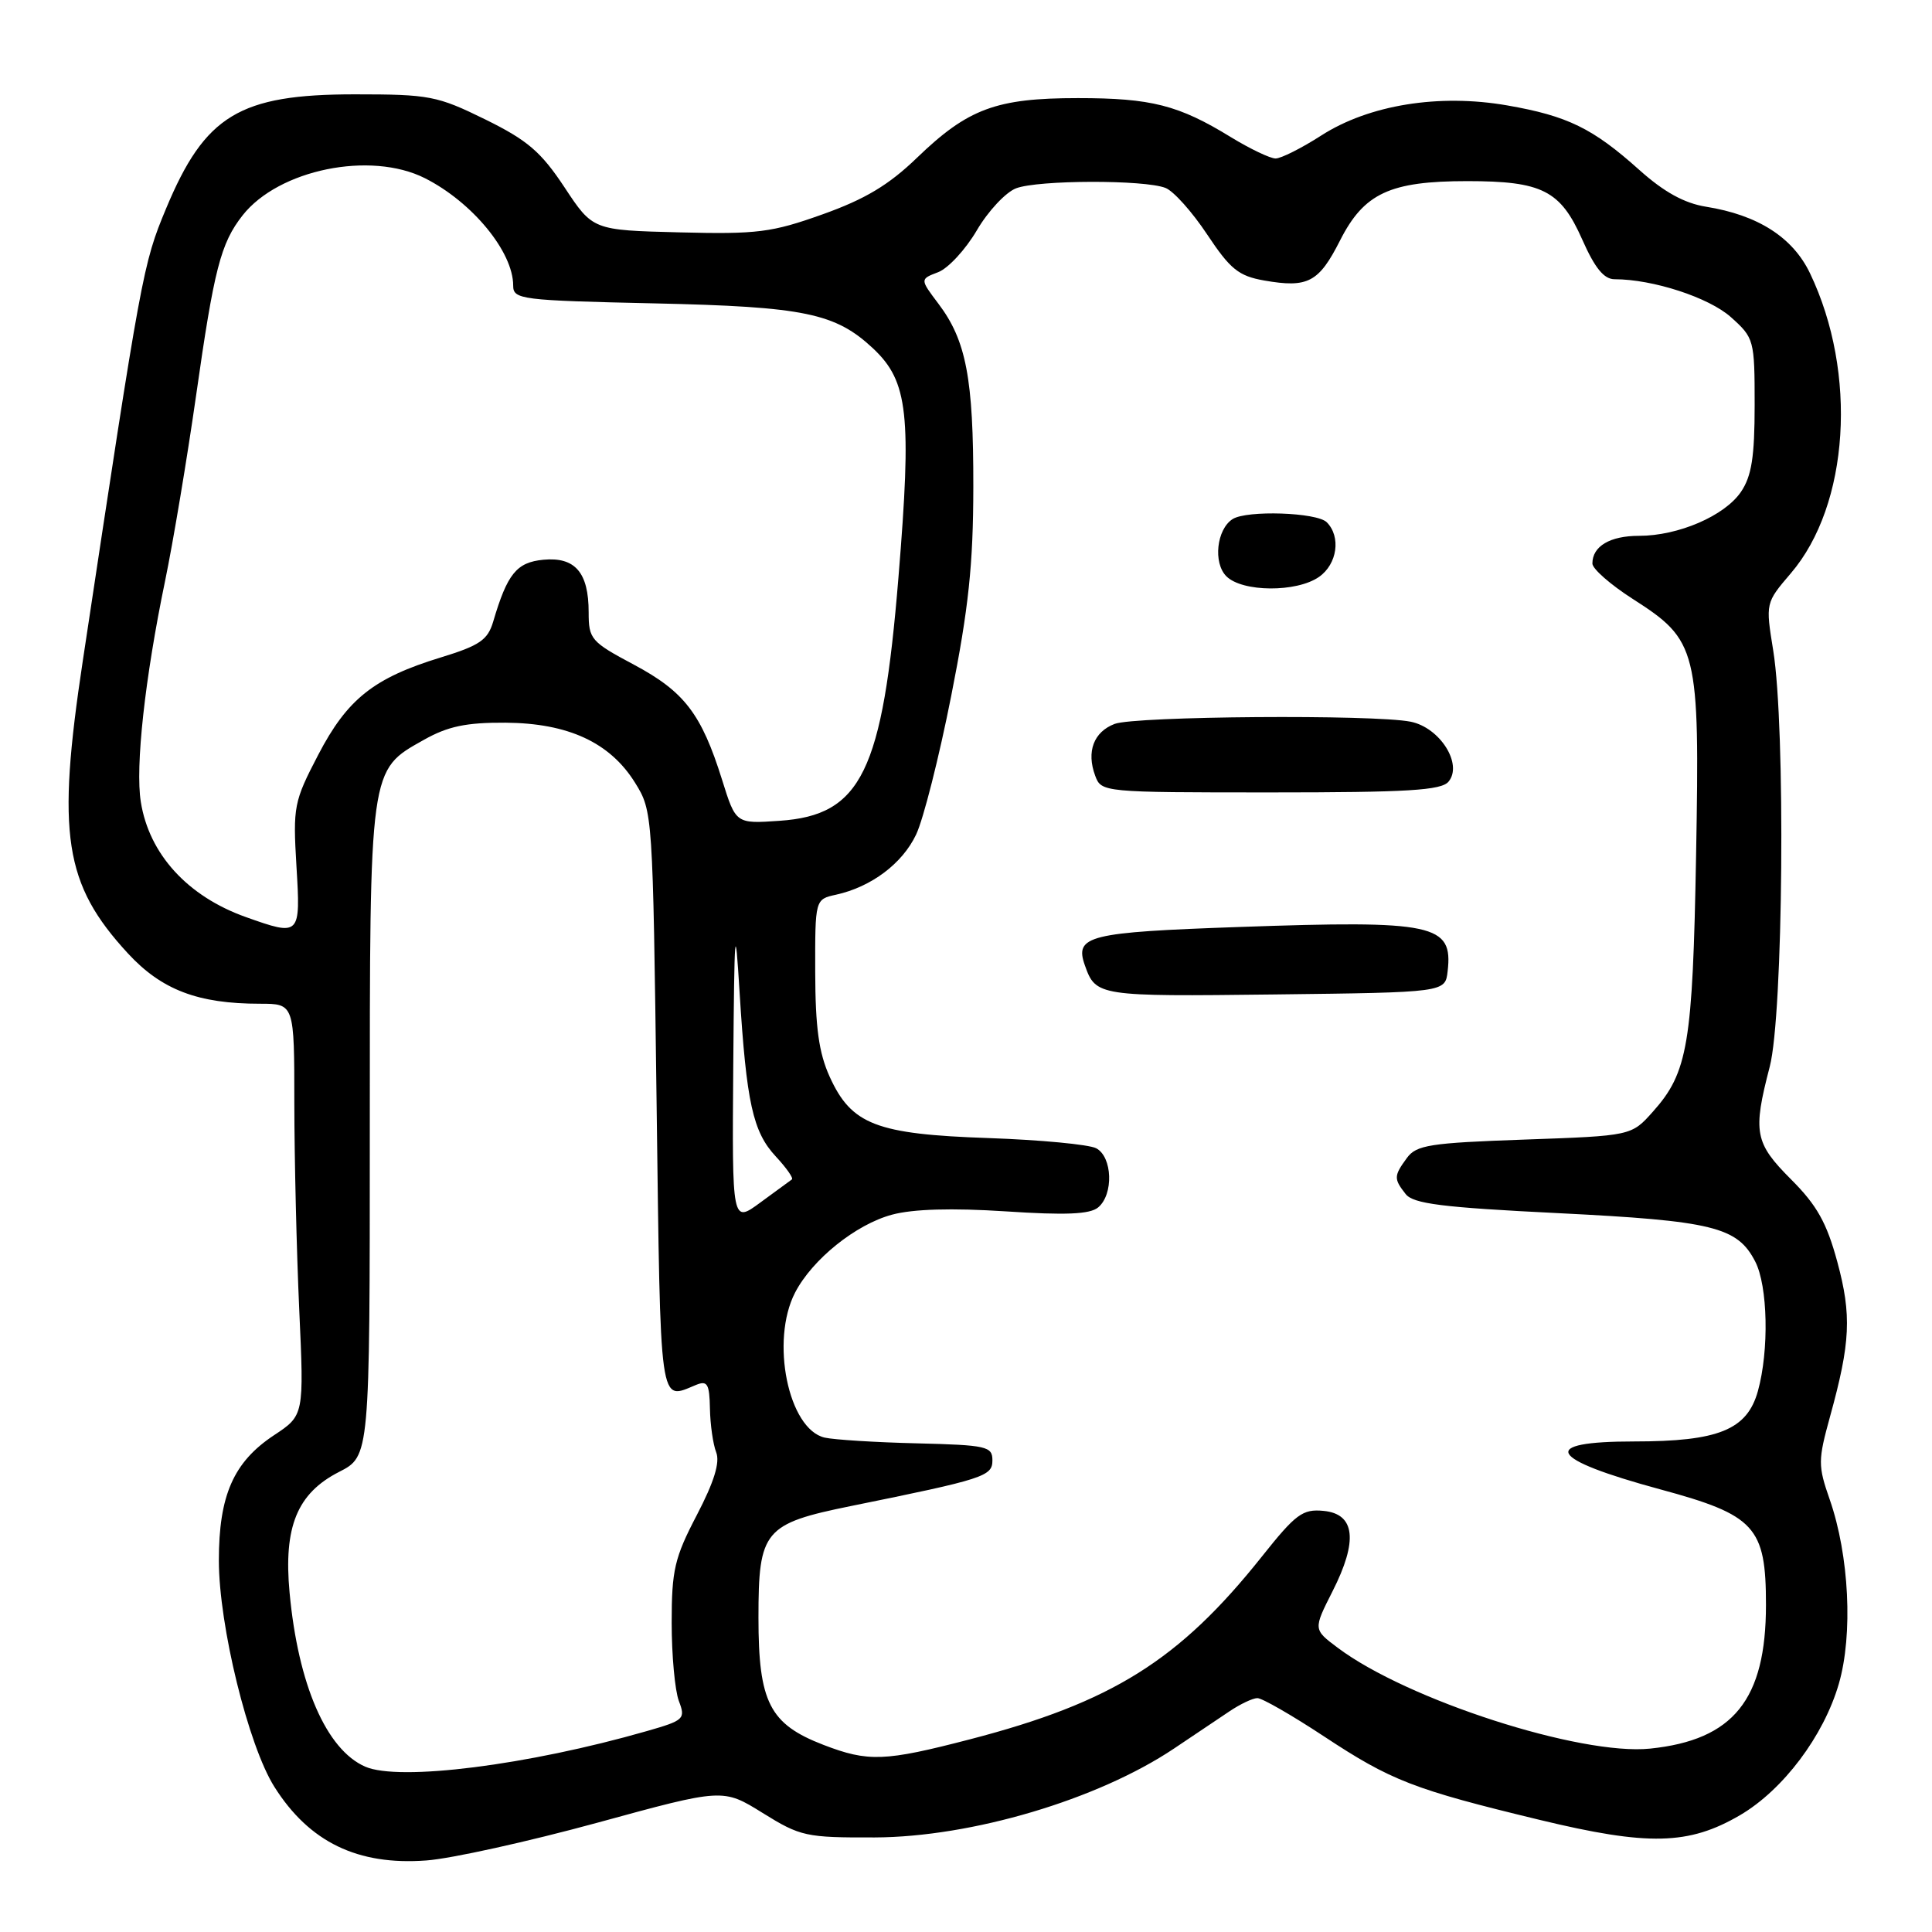 <?xml version="1.0" encoding="UTF-8" standalone="no"?>
<!DOCTYPE svg PUBLIC "-//W3C//DTD SVG 1.1//EN" "http://www.w3.org/Graphics/SVG/1.1/DTD/svg11.dtd" >
<svg xmlns="http://www.w3.org/2000/svg" xmlns:xlink="http://www.w3.org/1999/xlink" version="1.1" viewBox="0 0 256 256">
 <g >
 <path fill="currentColor"
d=" M 79.15 241.52 C 95.80 236.96 95.80 236.96 101.06 240.23 C 106.07 243.34 106.79 243.50 115.91 243.47 C 128.75 243.42 145.42 238.47 155.52 231.72 C 158.16 229.95 161.49 227.71 162.91 226.76 C 164.34 225.80 166.00 225.01 166.61 225.01 C 167.22 225.00 171.17 227.27 175.39 230.05 C 184.36 235.97 187.29 237.10 204.00 241.14 C 218.41 244.62 223.78 244.49 230.58 240.51 C 236.28 237.16 241.64 230.04 243.65 223.13 C 245.55 216.60 245.03 206.11 242.45 198.70 C 240.88 194.20 240.89 193.51 242.49 187.70 C 245.20 177.89 245.37 174.28 243.45 167.19 C 242.05 162.02 240.75 159.70 237.34 156.29 C 232.50 151.44 232.23 150.05 234.50 141.34 C 236.29 134.48 236.61 96.33 234.96 86.19 C 233.94 79.89 233.94 79.89 237.29 75.97 C 245.04 66.92 246.16 49.43 239.84 36.22 C 237.56 31.45 232.94 28.49 226.05 27.39 C 223.18 26.93 220.48 25.44 217.21 22.51 C 211.05 16.99 207.70 15.36 199.73 13.97 C 190.68 12.39 181.41 13.89 175.08 17.95 C 172.47 19.63 169.74 21.00 169.02 21.00 C 168.31 21.00 165.65 19.73 163.11 18.18 C 156.17 13.92 152.56 13.00 142.82 13.00 C 132.01 13.00 128.26 14.39 121.50 20.91 C 117.76 24.52 114.61 26.40 109.00 28.40 C 102.25 30.81 100.35 31.05 90.03 30.79 C 78.55 30.50 78.55 30.50 74.80 24.82 C 71.68 20.11 69.90 18.58 64.29 15.82 C 57.93 12.70 56.91 12.50 47.02 12.50 C 31.72 12.50 27.16 15.27 22.00 27.65 C 18.94 35.00 18.76 35.97 10.98 87.50 C 7.48 110.61 8.49 117.15 16.95 126.33 C 21.41 131.16 26.22 133.00 34.44 133.00 C 39.00 133.00 39.00 133.00 39.00 146.25 C 39.01 153.54 39.30 165.81 39.65 173.52 C 40.29 187.54 40.29 187.54 36.30 190.18 C 30.94 193.73 29.00 198.15 29.00 206.77 C 29.00 215.39 32.90 231.30 36.36 236.77 C 40.98 244.09 47.39 247.20 56.50 246.52 C 59.80 246.28 69.99 244.02 79.15 241.52 Z  M 48.39 234.09 C 43.24 231.84 39.50 223.22 38.37 211.02 C 37.56 202.31 39.38 197.87 44.92 195.04 C 49.00 192.96 49.00 192.96 49.00 149.88 C 49.00 101.42 48.91 102.11 56.17 98.03 C 59.35 96.24 61.77 95.73 66.98 95.76 C 75.29 95.82 80.83 98.38 84.15 103.72 C 86.49 107.48 86.50 107.74 87.00 146.00 C 87.54 187.21 87.30 185.53 92.25 183.50 C 93.73 182.90 94.01 183.38 94.07 186.64 C 94.11 188.76 94.48 191.37 94.90 192.44 C 95.42 193.77 94.63 196.35 92.33 200.76 C 89.38 206.41 89.00 208.04 89.00 215.01 C 89.00 219.33 89.43 224.00 89.95 225.38 C 90.86 227.77 90.66 227.96 85.70 229.38 C 69.96 233.90 52.89 236.06 48.39 234.09 Z  M 109.10 231.20 C 101.97 228.45 100.50 225.56 100.50 214.34 C 100.50 202.78 101.23 201.90 112.79 199.55 C 130.43 195.97 131.50 195.62 131.50 193.50 C 131.50 191.65 130.75 191.48 121.50 191.25 C 116.00 191.12 110.50 190.77 109.27 190.49 C 104.45 189.37 102.06 177.65 105.35 171.28 C 107.63 166.88 113.39 162.24 118.20 160.95 C 120.98 160.20 126.11 160.05 133.23 160.51 C 141.21 161.04 144.42 160.90 145.51 159.99 C 147.58 158.27 147.41 153.29 145.25 152.15 C 144.29 151.65 137.88 151.04 131.00 150.80 C 116.11 150.29 112.82 149.02 109.94 142.68 C 108.50 139.51 108.04 136.16 108.02 128.83 C 108.00 119.16 108.00 119.16 110.79 118.55 C 115.45 117.52 119.57 114.43 121.39 110.58 C 122.35 108.57 124.44 100.31 126.04 92.21 C 128.35 80.57 128.96 74.79 128.97 64.50 C 128.99 50.17 128.03 45.12 124.35 40.25 C 121.89 36.99 121.89 36.99 124.30 36.07 C 125.63 35.57 127.94 33.07 129.43 30.53 C 130.92 27.98 133.27 25.47 134.64 24.95 C 137.56 23.84 151.63 23.80 154.43 24.90 C 155.50 25.31 157.98 28.09 159.95 31.06 C 163.02 35.68 164.12 36.57 167.52 37.17 C 173.31 38.18 174.75 37.42 177.57 31.85 C 180.74 25.60 184.18 24.00 194.42 24.00 C 204.35 24.00 206.77 25.23 209.65 31.73 C 211.32 35.51 212.53 37.00 213.94 37.00 C 219.01 37.00 226.44 39.42 229.35 42.02 C 232.43 44.78 232.50 45.02 232.50 53.67 C 232.50 60.54 232.10 63.09 230.69 65.17 C 228.53 68.35 222.40 71.00 217.18 71.00 C 213.33 71.00 211.00 72.38 211.00 74.67 C 211.00 75.37 213.40 77.47 216.33 79.35 C 224.96 84.87 225.23 85.97 224.74 113.32 C 224.29 138.37 223.66 142.11 219.02 147.30 C 216.17 150.50 216.17 150.50 202.00 151.00 C 189.46 151.44 187.67 151.72 186.42 153.44 C 184.68 155.81 184.67 156.20 186.25 158.21 C 187.26 159.51 191.08 159.99 206.50 160.75 C 226.96 161.77 230.21 162.57 232.57 167.15 C 234.25 170.39 234.43 178.92 232.93 184.33 C 231.50 189.46 227.71 191.00 216.53 191.00 C 203.80 191.00 205.06 193.30 220.00 197.35 C 232.57 200.75 234.00 202.32 234.00 212.65 C 234.00 225.21 229.69 230.56 218.65 231.70 C 209.41 232.65 186.45 225.24 177.26 218.34 C 174.01 215.91 174.01 215.91 176.56 210.87 C 179.97 204.16 179.57 200.60 175.38 200.20 C 172.60 199.93 171.70 200.60 167.19 206.27 C 156.26 220.00 147.35 225.58 128.52 230.47 C 117.21 233.41 115.05 233.49 109.10 231.20 Z  M 191.82 128.69 C 192.54 122.45 190.06 121.92 164.21 122.83 C 144.20 123.53 142.36 123.98 143.75 127.91 C 145.20 132.00 145.48 132.05 168.89 131.77 C 191.50 131.50 191.50 131.50 191.82 128.69 Z  M 191.94 103.57 C 193.86 101.25 190.80 96.41 186.92 95.63 C 182.01 94.65 150.43 94.89 147.70 95.92 C 144.92 96.98 143.93 99.59 145.12 102.79 C 145.93 104.98 146.13 105.00 168.35 105.00 C 186.54 105.00 190.98 104.73 191.94 103.57 Z  M 174.78 76.44 C 177.20 74.75 177.71 71.11 175.80 69.20 C 174.49 67.89 165.22 67.58 163.33 68.78 C 161.21 70.13 160.72 74.58 162.50 76.36 C 164.61 78.47 171.81 78.52 174.78 76.44 Z  M 97.16 141.30 C 97.31 122.83 97.40 121.73 98.00 131.50 C 98.91 146.14 99.76 149.98 102.80 153.24 C 104.20 154.75 105.16 156.11 104.93 156.28 C 104.69 156.45 102.81 157.82 100.75 159.34 C 97.00 162.10 97.00 162.10 97.16 141.30 Z  M 32.56 121.51 C 24.85 118.76 19.76 113.18 18.66 106.26 C 17.91 101.60 19.20 89.87 21.87 77.00 C 22.95 71.78 24.79 60.75 25.97 52.50 C 28.37 35.62 29.24 32.24 32.15 28.53 C 36.93 22.46 49.09 19.98 56.30 23.61 C 62.59 26.79 68.00 33.37 68.00 37.84 C 68.00 39.68 69.00 39.81 86.75 40.20 C 106.60 40.64 110.70 41.49 115.71 46.19 C 120.34 50.55 120.82 54.93 119.05 76.50 C 116.94 102.29 114.14 108.02 103.30 108.76 C 97.50 109.16 97.50 109.16 95.68 103.33 C 92.94 94.59 90.69 91.65 84.01 88.08 C 78.30 85.04 78.00 84.69 78.00 81.13 C 78.00 75.85 76.20 73.77 71.99 74.17 C 68.45 74.51 67.22 76.03 65.35 82.37 C 64.63 84.80 63.55 85.54 58.42 87.11 C 49.53 89.83 46.02 92.61 42.16 100.03 C 38.94 106.21 38.81 106.87 39.28 114.75 C 39.84 124.03 39.79 124.08 32.56 121.51 Z "/>
</g>
</svg>